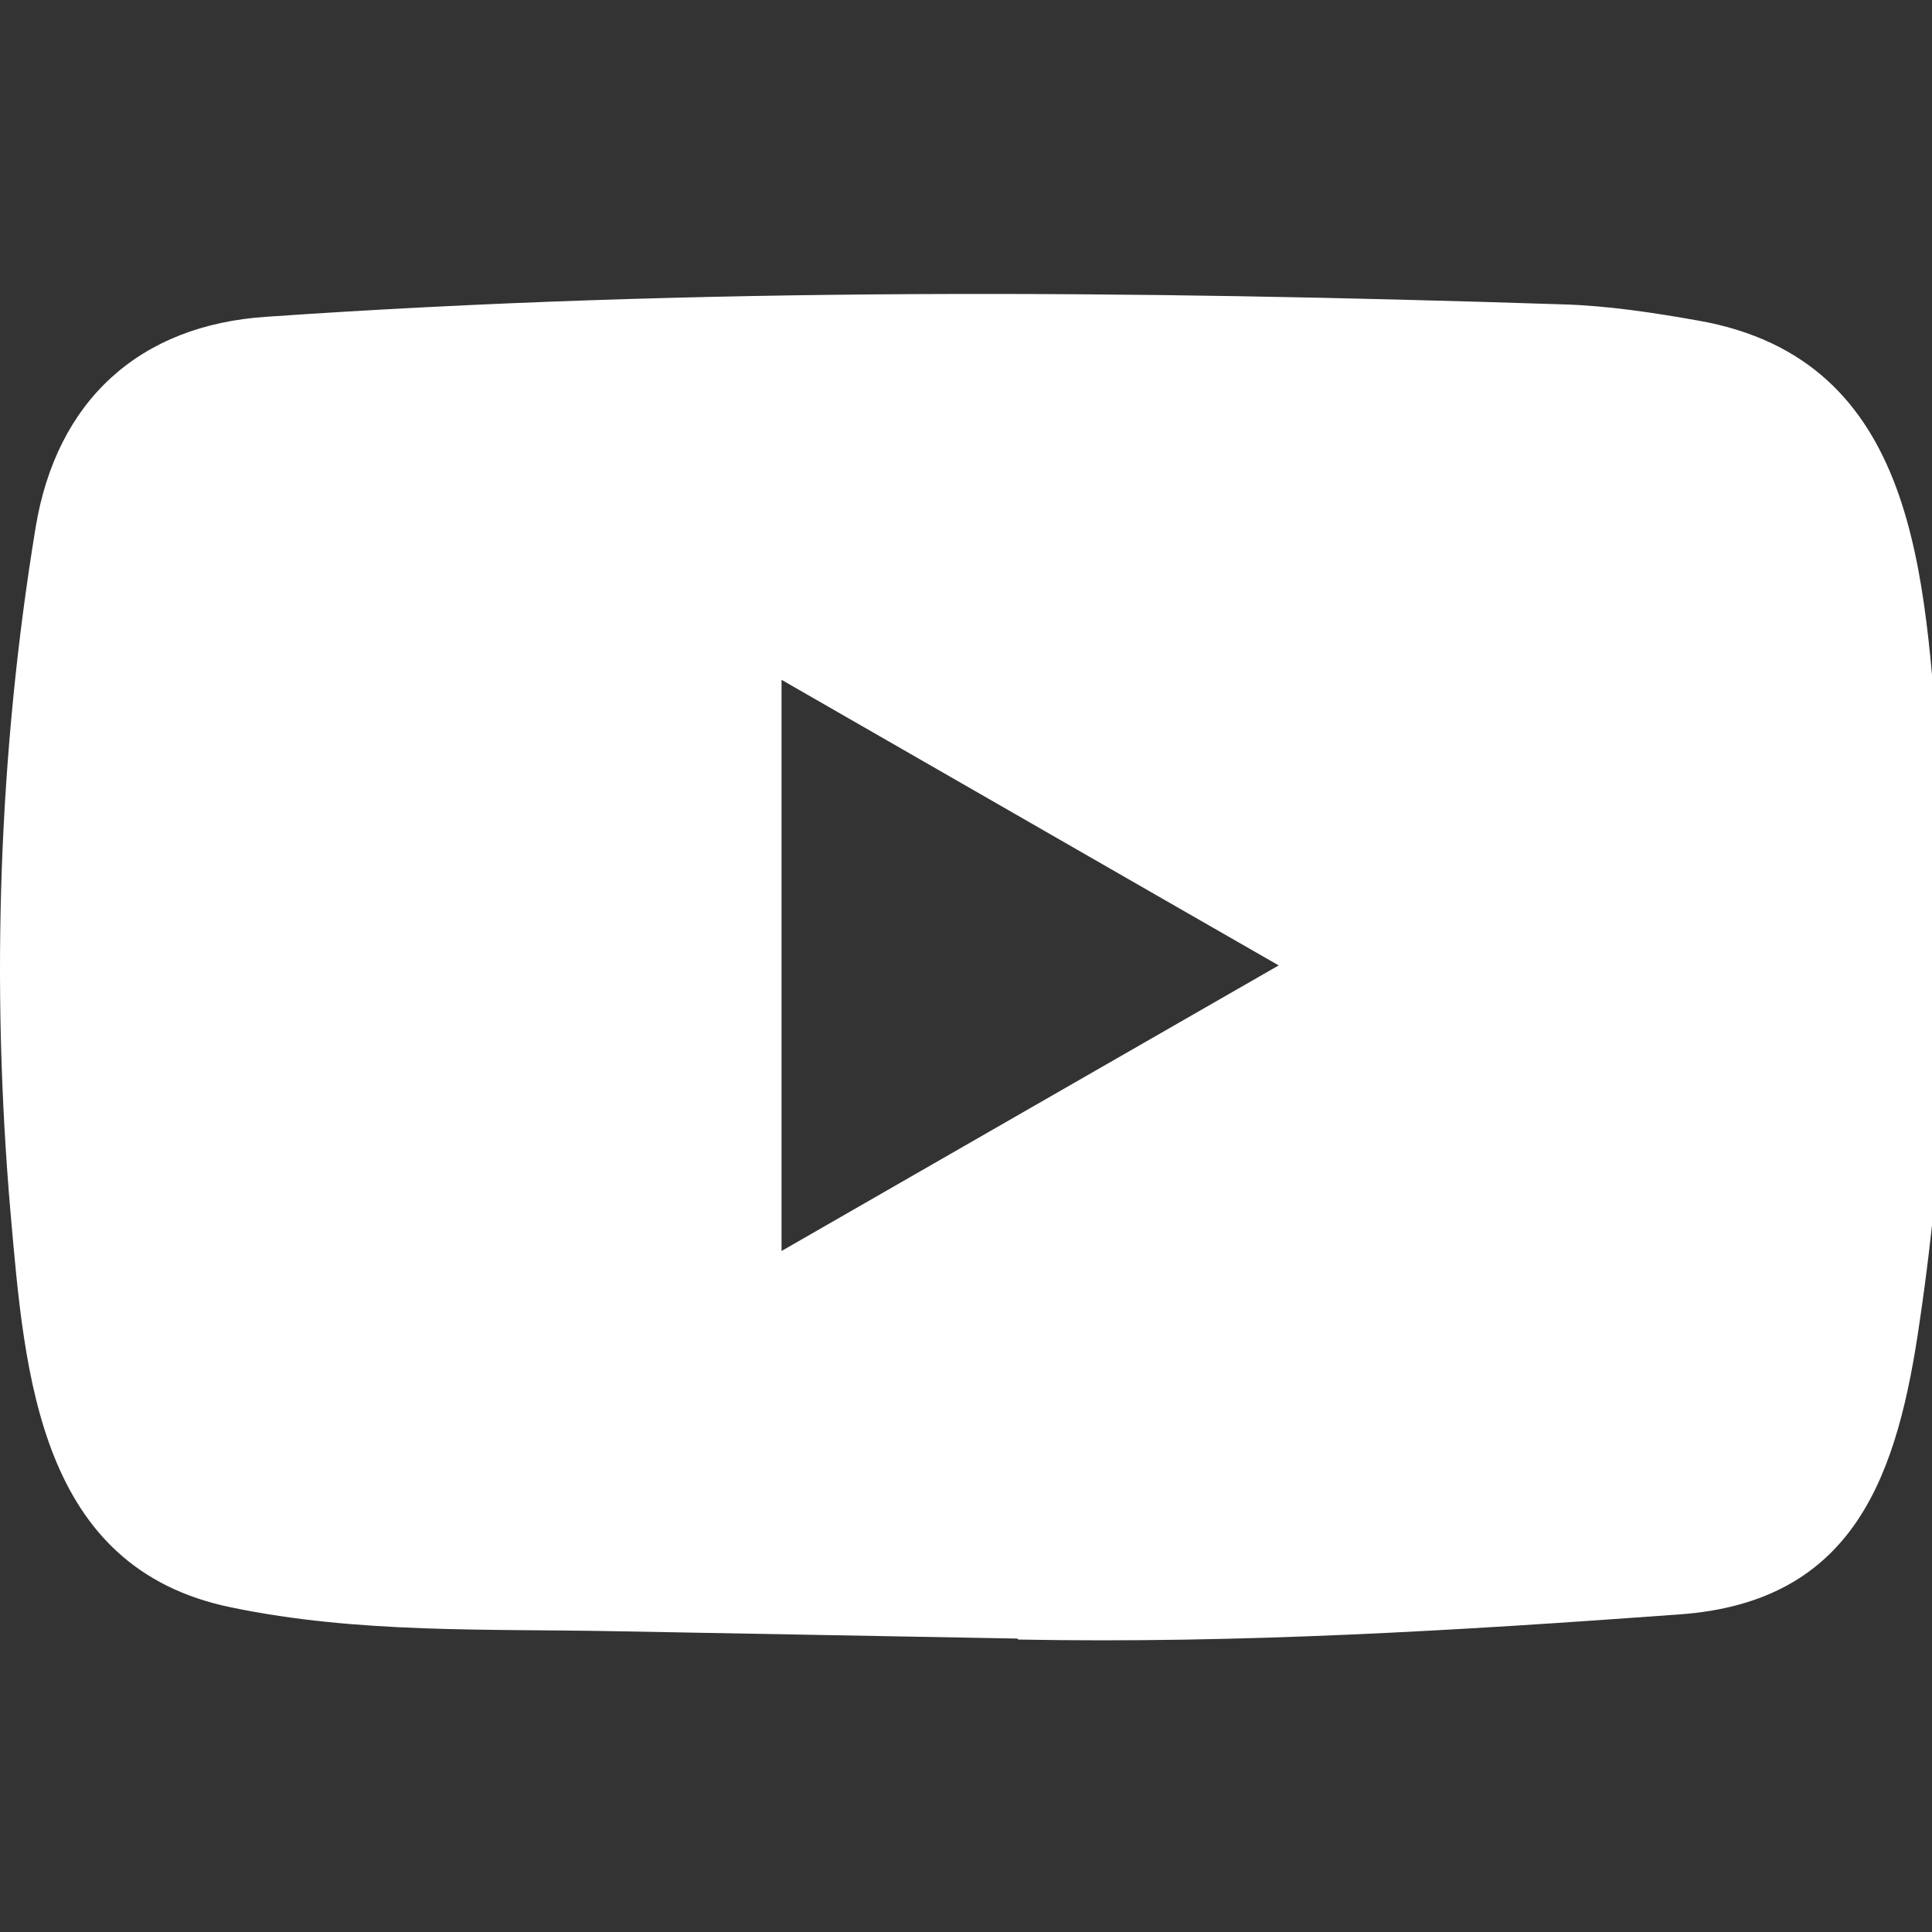 <?xml version="1.0" encoding="utf-8"?>
<!-- Generator: Adobe Illustrator 17.0.0, SVG Export Plug-In . SVG Version: 6.00 Build 0)  -->
<!DOCTYPE svg PUBLIC "-//W3C//DTD SVG 1.1//EN" "http://www.w3.org/Graphics/SVG/1.1/DTD/svg11.dtd">
<svg version="1.1" id="Layer_1" xmlns="http://www.w3.org/2000/svg" xmlns:xlink="http://www.w3.org/1999/xlink" x="0px" y="0px"
	 width="500px" height="500px" viewBox="0 0 500 500" enable-background="new 0 0 500 500" xml:space="preserve">
<rect x="0" y="0" width="500" height="500" fill="#333333" stroke="none"/>
<path fill="#FFFFFF" d="M263.018,424.056l-103.343-1.89c-33.46-0.659-67.004,0.656-99.808-6.167
	C9.964,405.804,6.429,355.818,2.73,313.889c-5.097-58.947-3.124-118.963,6.495-177.418c5.43-32.799,26.801-52.371,59.85-54.5
	c111.565-7.729,223.871-6.813,335.188-3.207c11.757,0.331,23.594,2.137,35.186,4.194c57.223,10.031,58.619,66.676,62.328,114.361
	c3.699,48.177,2.137,96.601-4.933,144.45c-5.673,39.617-16.526,72.84-62.328,76.048c-57.387,4.194-113.457,7.57-171.006,6.495
	C263.513,424.056,263.182,424.056,263.018,424.056z M202.263,323.756c43.246-24.83,85.667-49.247,128.666-73.91
	c-43.327-24.83-85.667-49.247-128.666-73.91L202.263,323.756L202.263,323.756z"/>
</svg>
